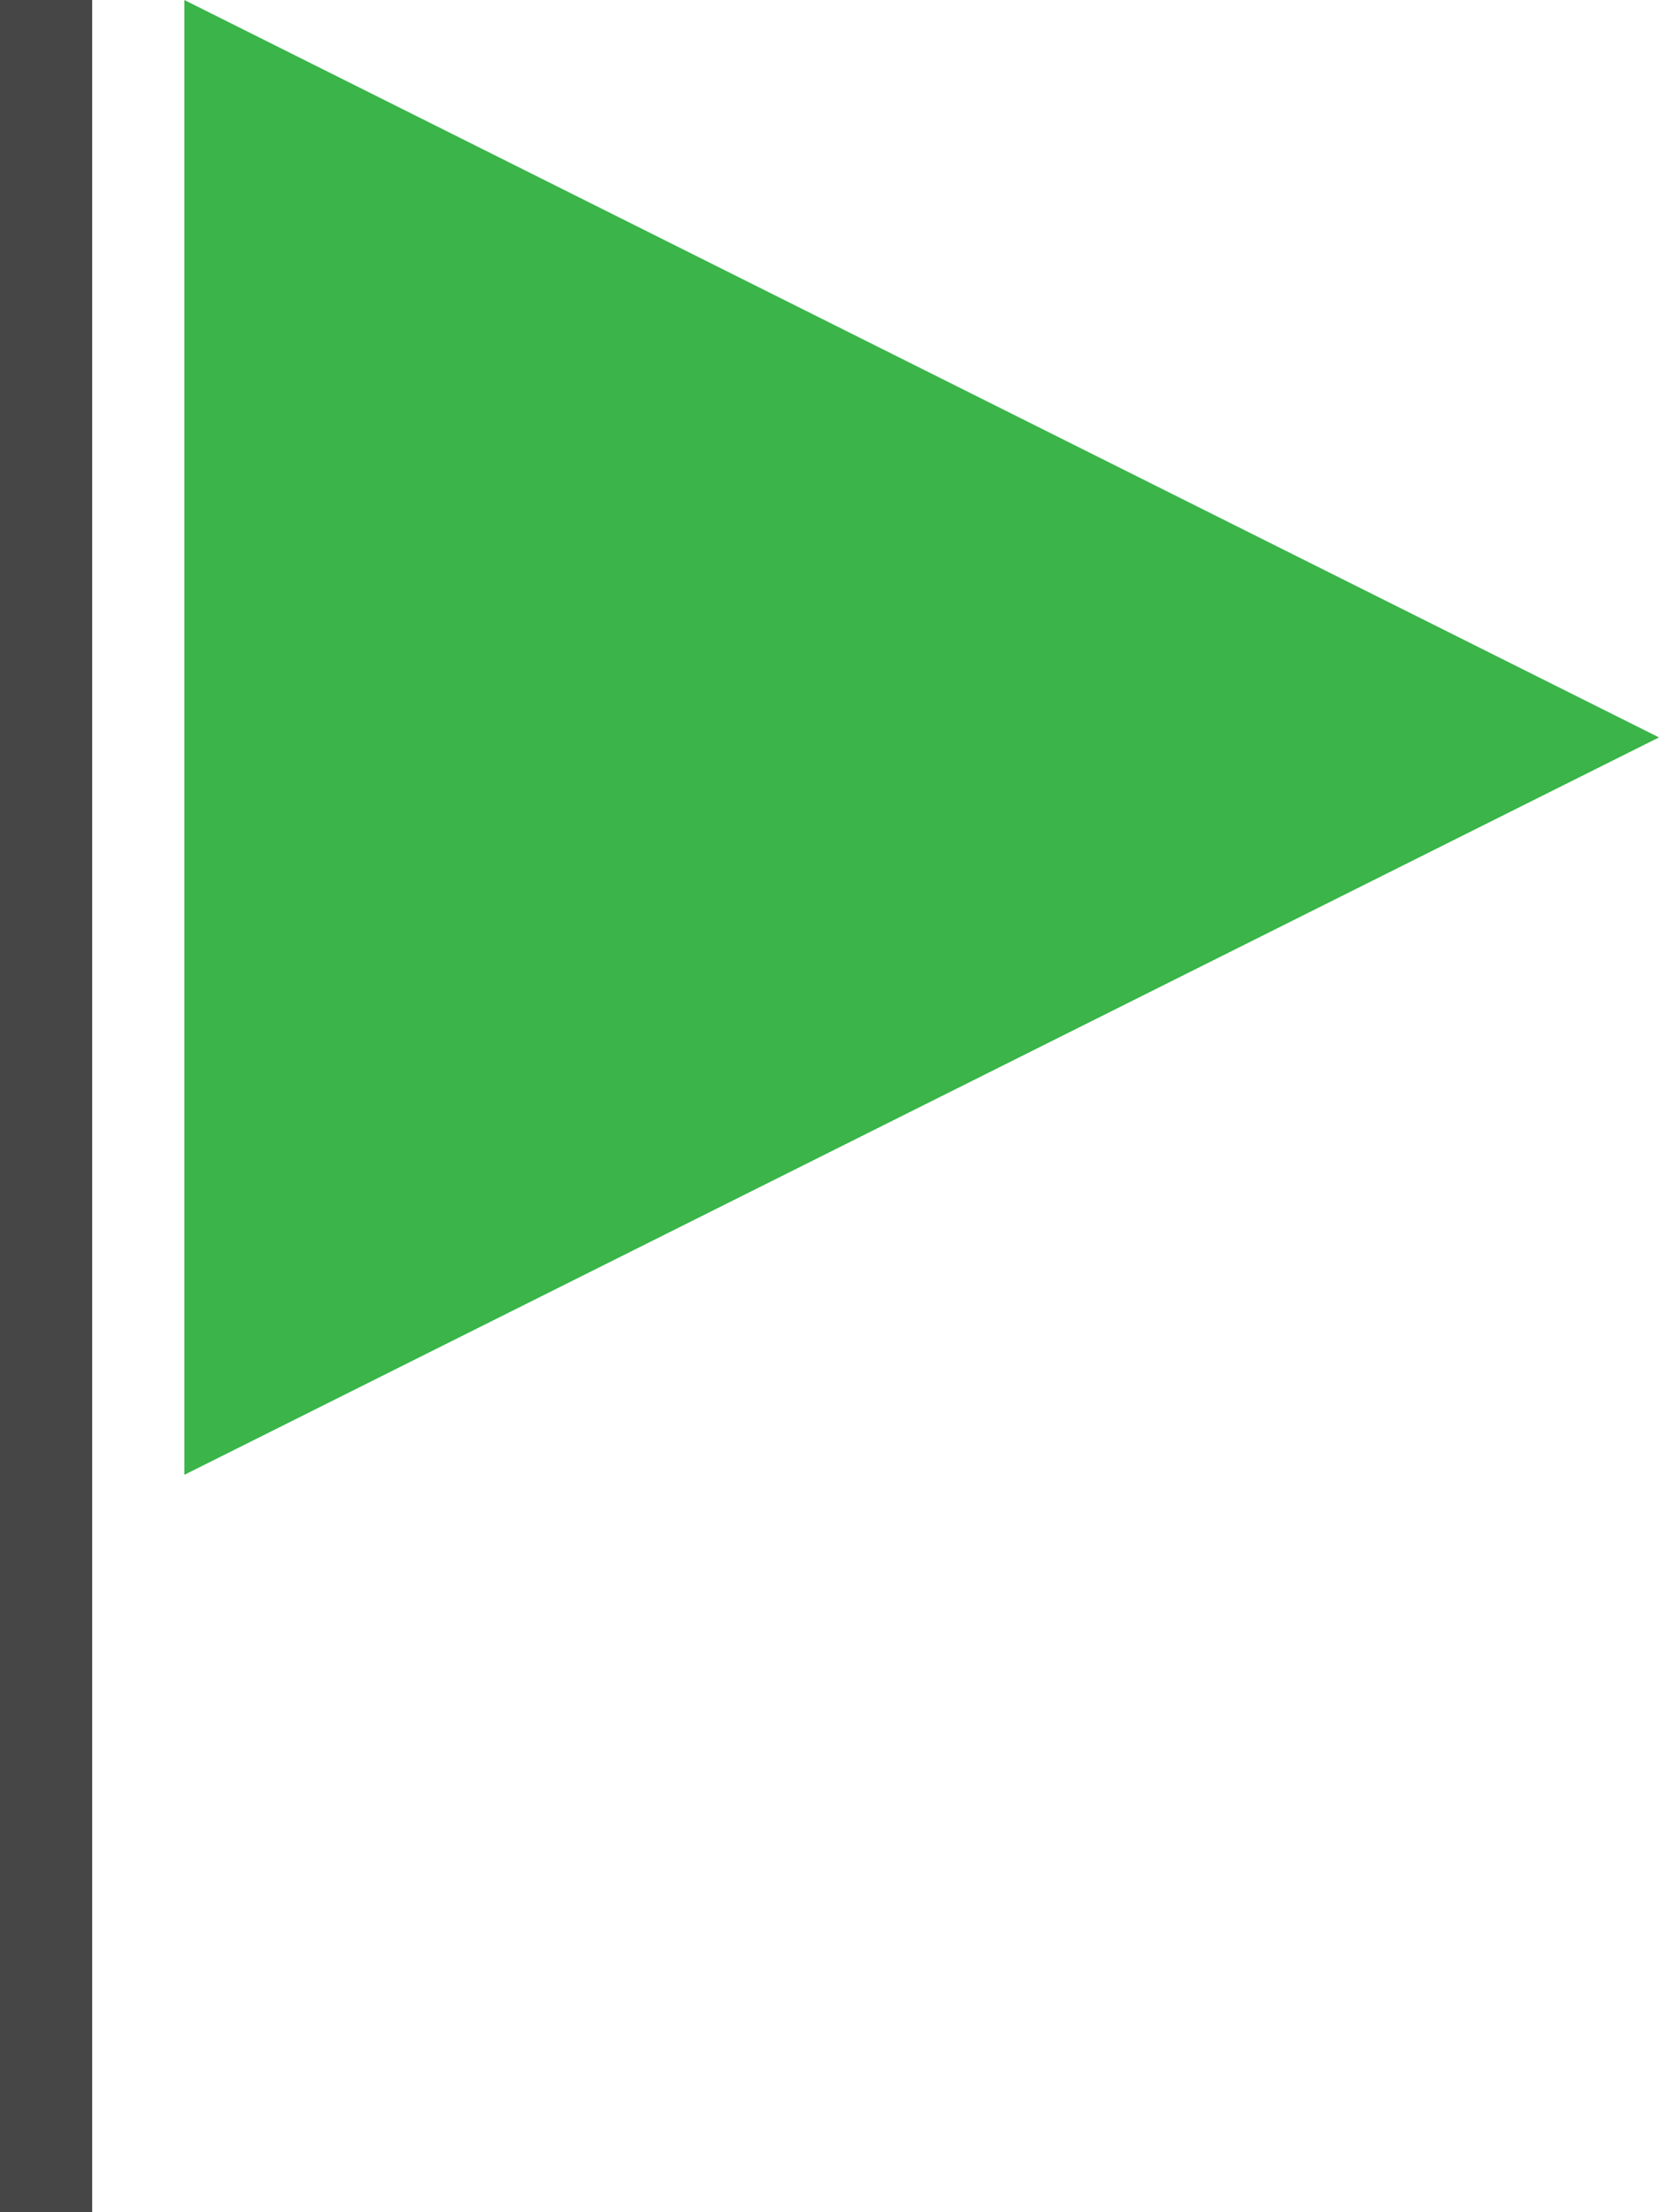 <svg xmlns="http://www.w3.org/2000/svg" width="18" height="24" viewBox="0 0 18 24">
  <g id="Group_1106" data-name="Group 1106" transform="translate(-18798.768 437.31)">
    <rect id="Rectangle_886" data-name="Rectangle 886" width="1" height="24" transform="translate(18798.768 -437.31)" fill="#464646"/>
    <path id="Polygon_105" data-name="Polygon 105" d="M8,0l8,16H0Z" transform="translate(18816.768 -437.31) rotate(90)" fill="#3bb449"/>
  </g>
</svg>
